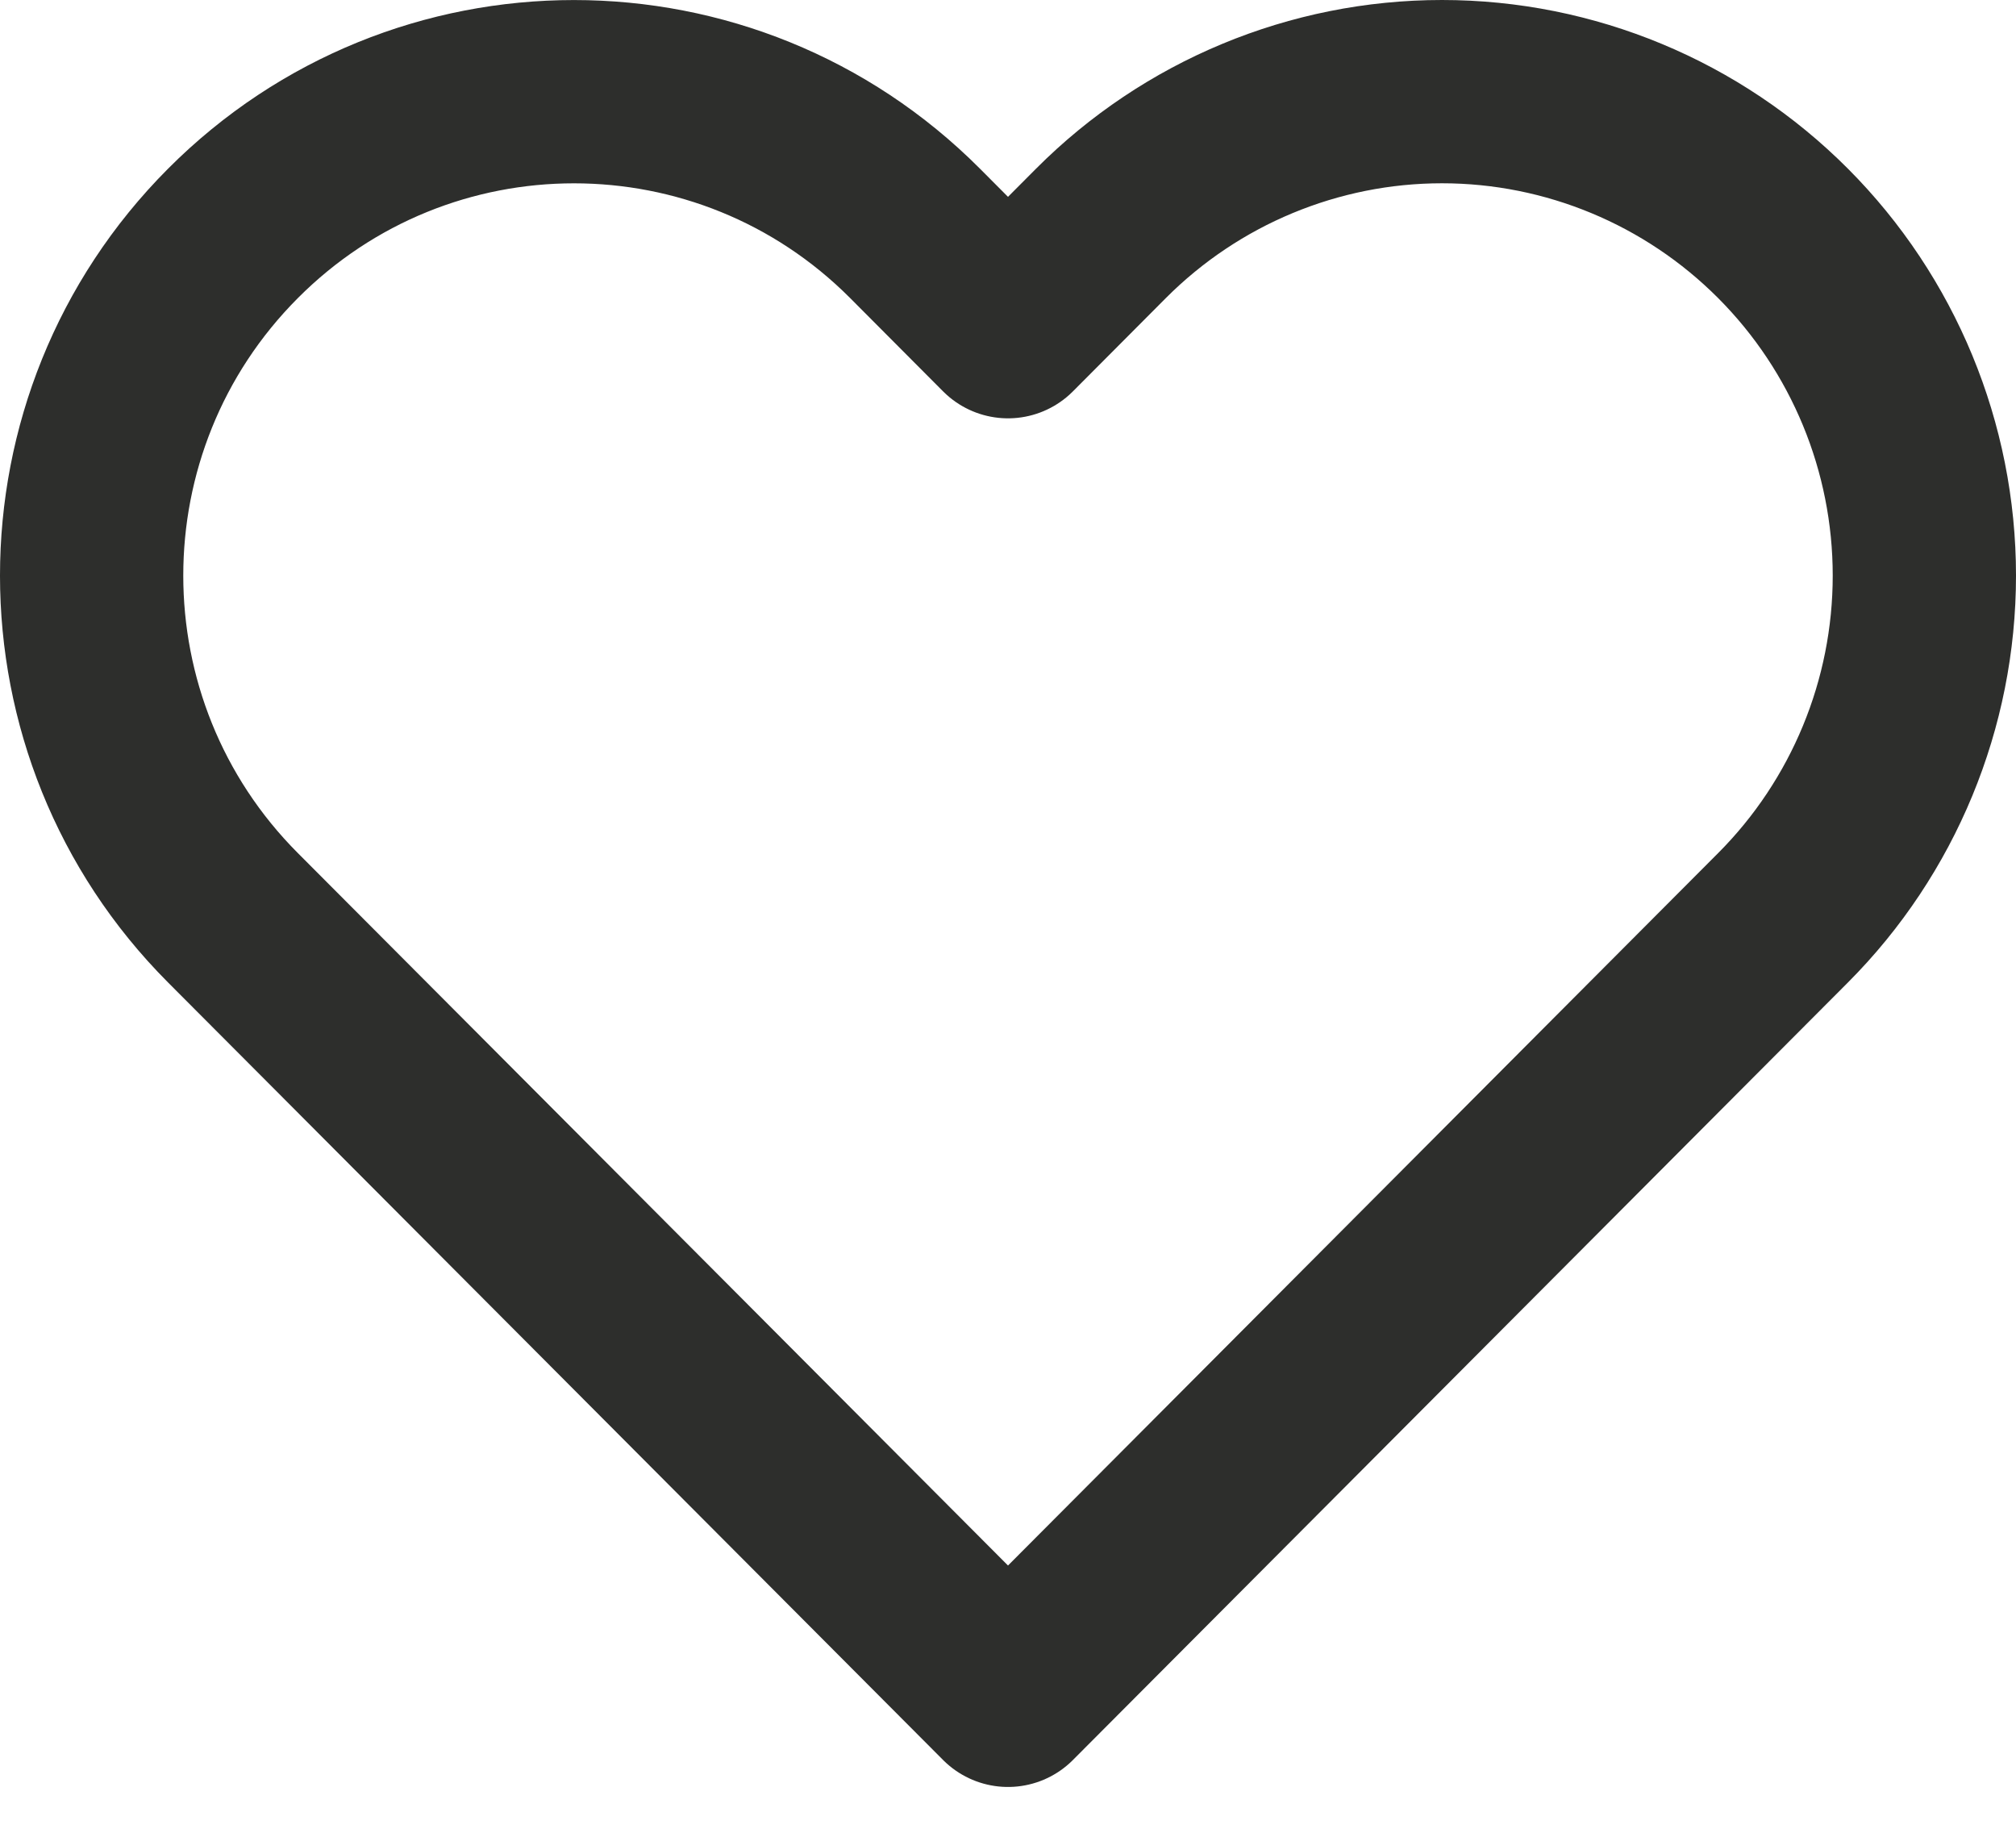 <?xml version="1.0" encoding="UTF-8"?>
<svg width="22px" height="20px" viewBox="0 0 22 20" version="1.1" xmlns="http://www.w3.org/2000/svg" xmlns:xlink="http://www.w3.org/1999/xlink">
    <!-- Generator: Sketch 53.2 (72643) - https://sketchapp.com -->
    <title>heart1 copy</title>
    <desc>Created with Sketch.</desc>
    <g id="Page-1" stroke="none" stroke-width="1" fill="none" fill-rule="evenodd" stroke-linecap="round" stroke-linejoin="round">
        <g id="account" transform="translate(-704, -1318)" stroke="#2D2E2C" stroke-width="2">
            <g id="activities" transform="translate(195, 998)">
                <g id="Group-6" transform="translate(0, 56)">
                    <g id="second-activity" transform="translate(290, 0)">
                        <path d="M238.458,266.547 C237.471,265.557 236.132,265 234.736,265 C233.34,265 232.001,265.557 231.014,266.547 L230,267.565 L228.986,266.547 C226.93,264.485 223.597,264.485 221.542,266.547 C219.486,268.609 219.486,271.953 221.542,274.015 L222.556,275.032 L230,282.5 L237.444,275.032 L238.458,274.015 C239.445,273.025 240,271.682 240,270.281 C240,268.88 239.445,267.537 238.458,266.547 Z" id="heart1-copy"></path>
                    </g>
                </g>
            </g>
        </g>
    </g>
</svg>